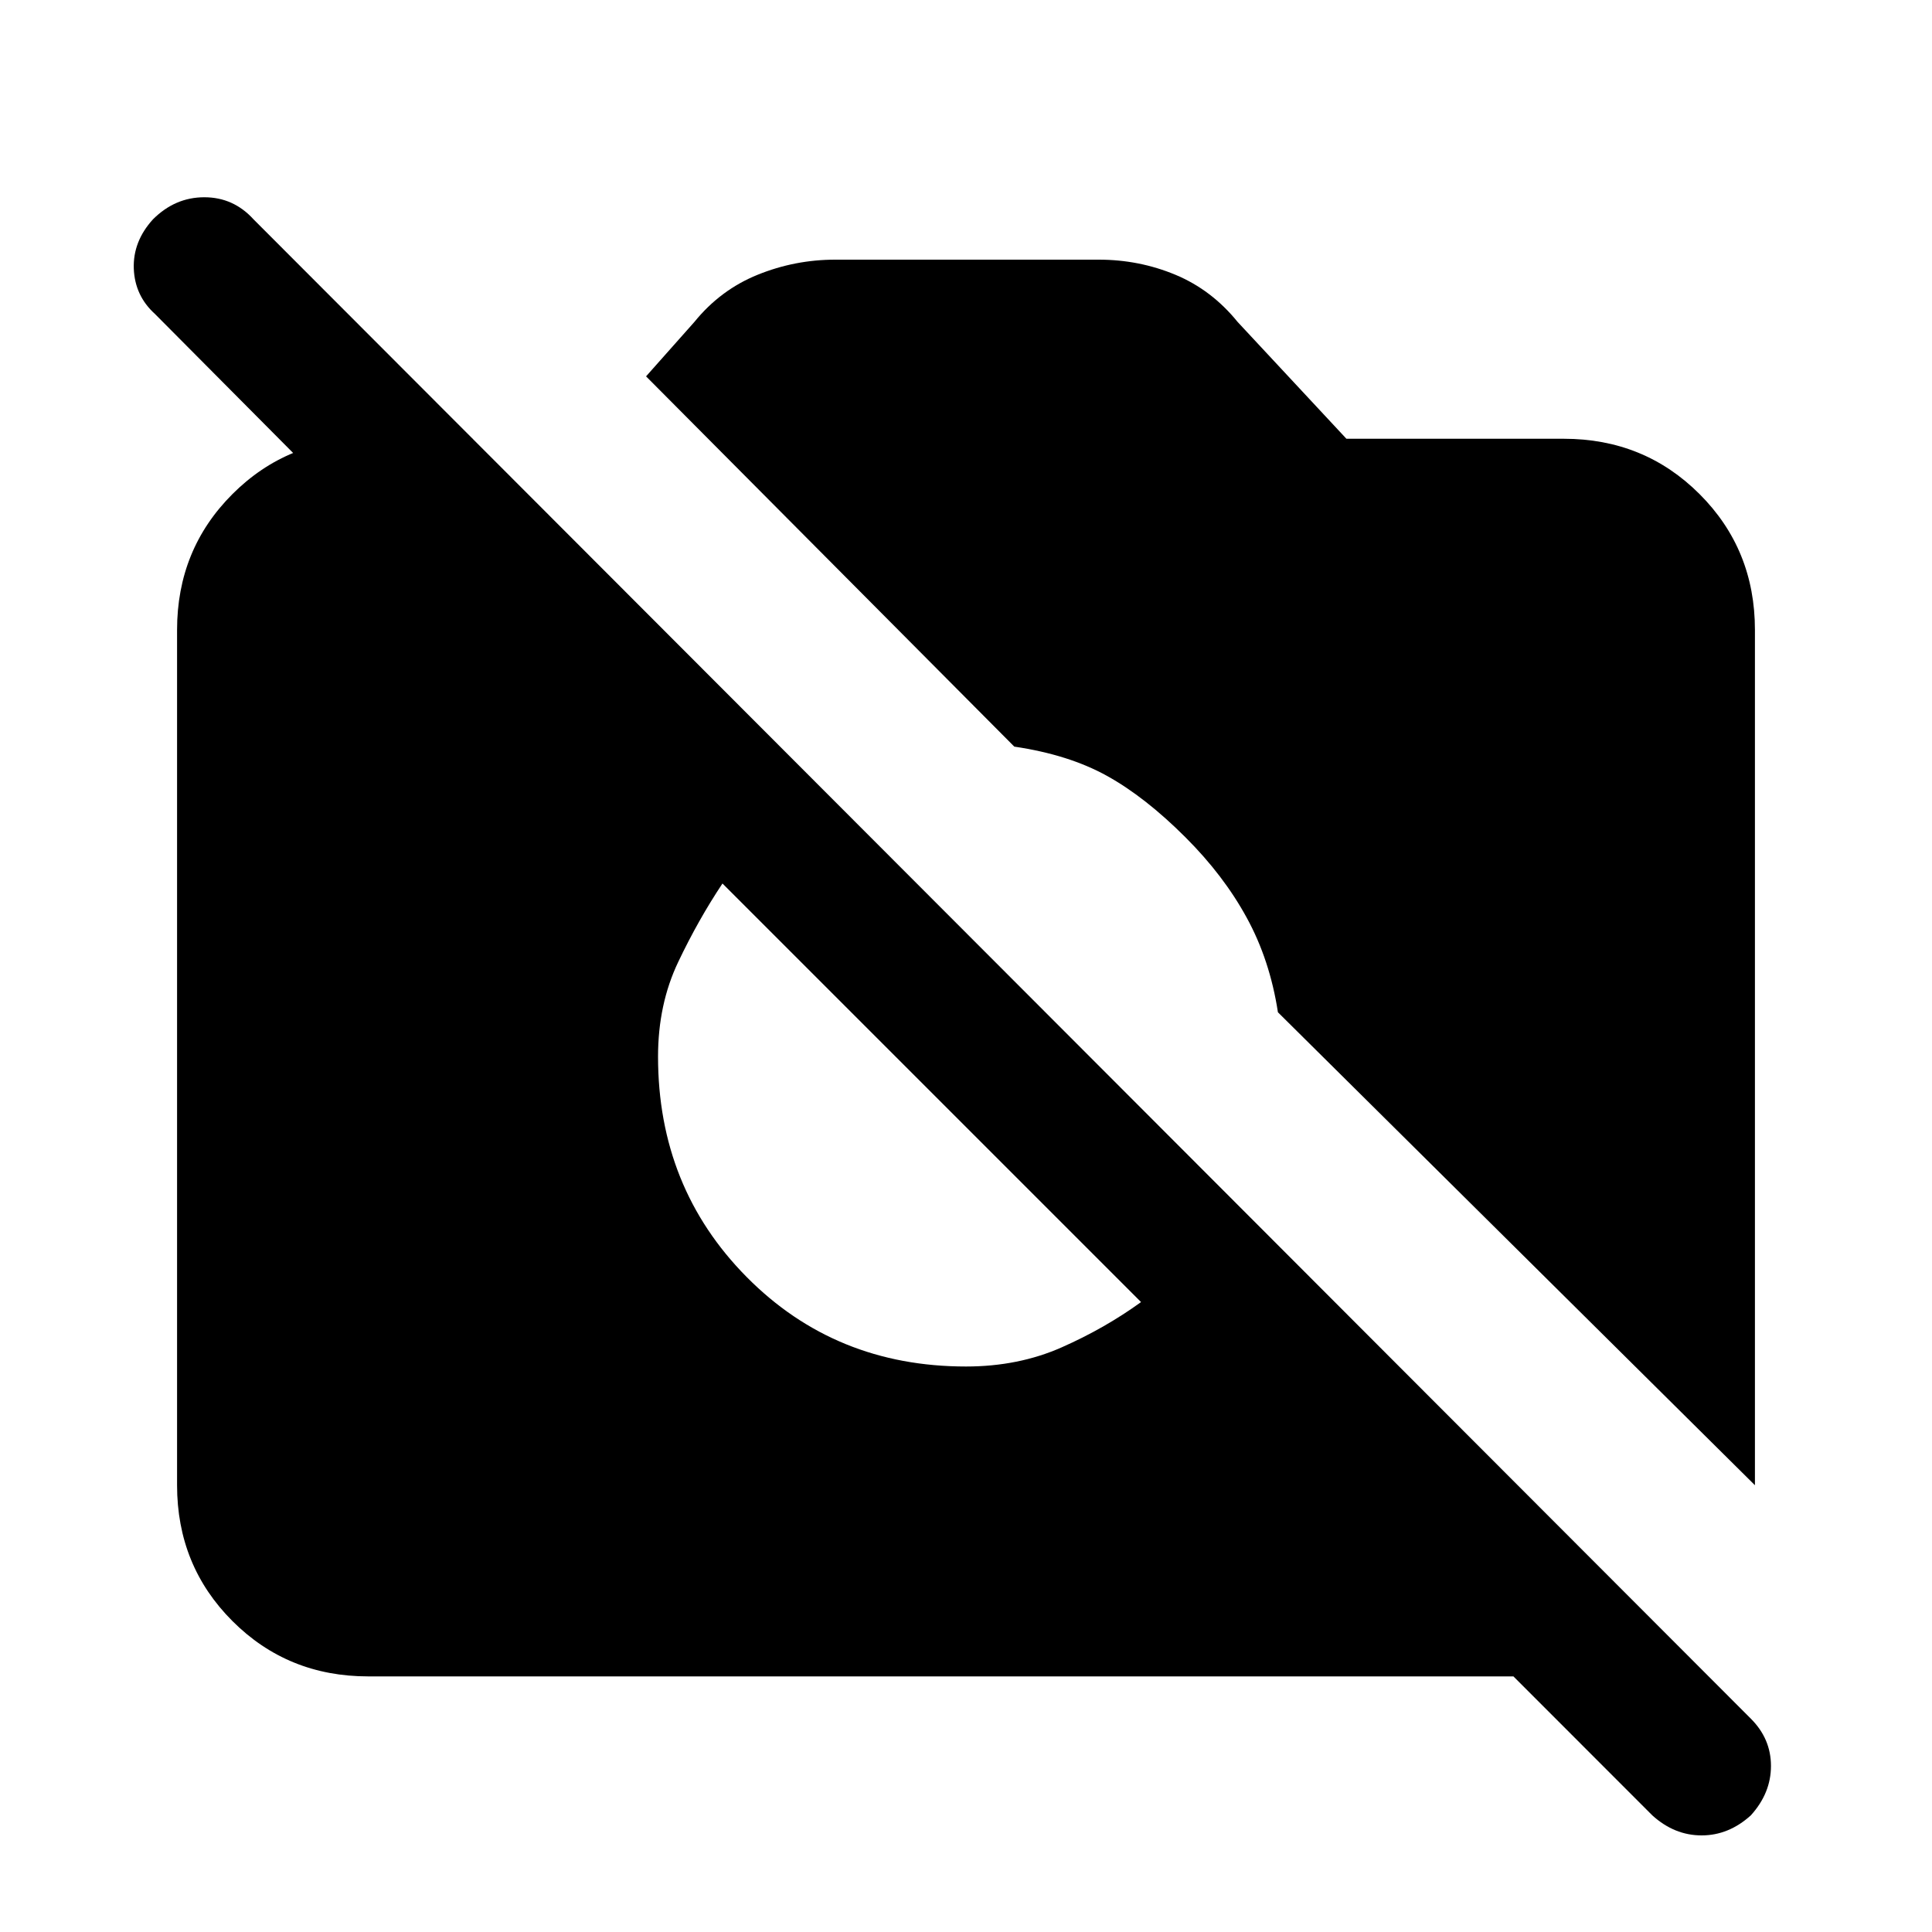 <svg xmlns="http://www.w3.org/2000/svg" height="20" width="20"><path d="m18.167 15.375-4.938-4.896q-.083-.541-.323-.979-.239-.438-.635-.833-.417-.417-.813-.636-.396-.219-.958-.302L6.688 3.896l.5-.563q.27-.333.656-.489.385-.156.802-.156h2.729q.417 0 .792.156.375.156.645.489l1.126 1.209h2.25q.833 0 1.406.573t.573 1.406ZM10 14.146q.542 0 .99-.198.448-.198.822-.469L7.479 9.146q-.25.375-.458.812-.209.438-.209.98 0 1.354.917 2.281t2.271.927Zm7.104 4.646-1.437-1.438H3.812q-.833 0-1.406-.573t-.573-1.406V6.521q0-.833.573-1.406t1.406-.573h1.084v2.02L1.604 3.25q-.208-.188-.219-.469-.01-.281.198-.51.229-.229.532-.229.302 0 .51.229l15.5 15.521q.208.208.208.489t-.208.511q-.229.208-.51.208-.282 0-.511-.208Z"/></svg>